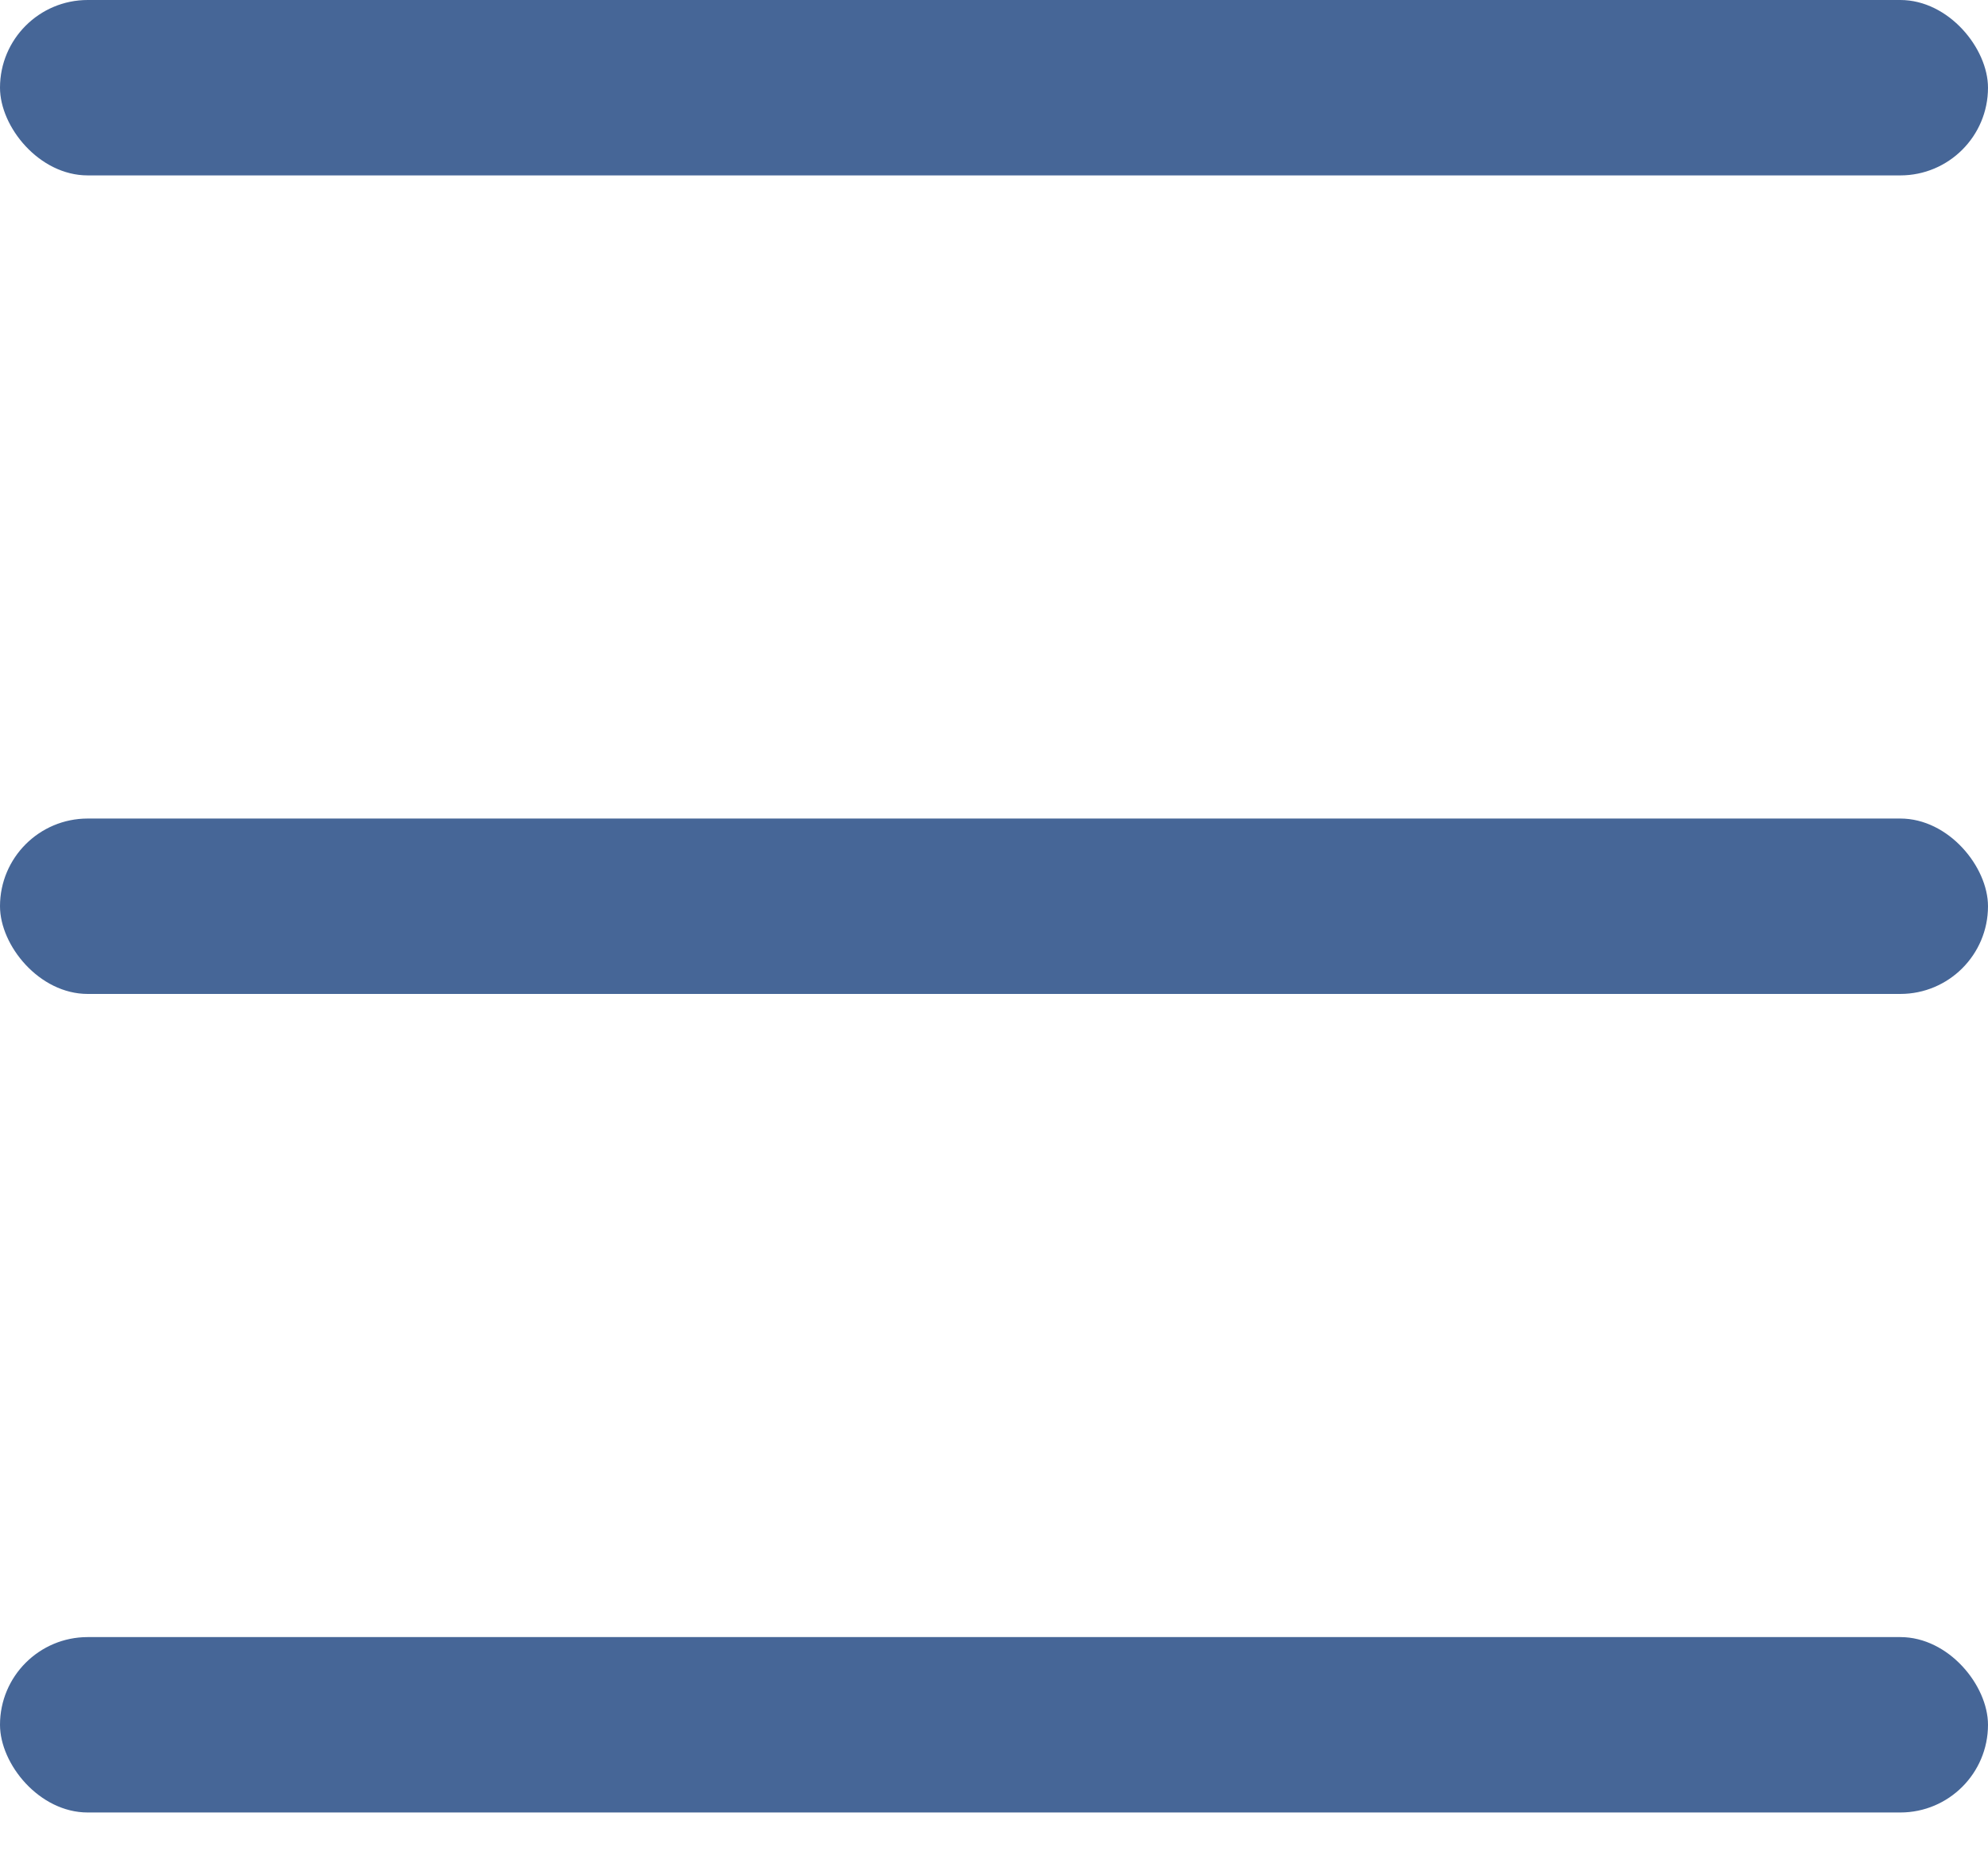 <svg width="17" height="16" viewBox="0 0 17 16" fill="none" xmlns="http://www.w3.org/2000/svg">
<g id="Group 116">
<rect id="Rectangle 186" width="17" height="1.5" rx="0.75" fill="#466697"/>
<rect id="Rectangle 187" y="7" width="17" height="1.5" rx="0.75" fill="#466697"/>
<rect id="Rectangle 188" y="14" width="17" height="1.5" rx="0.75" fill="#466697"/>
</g>
</svg>
